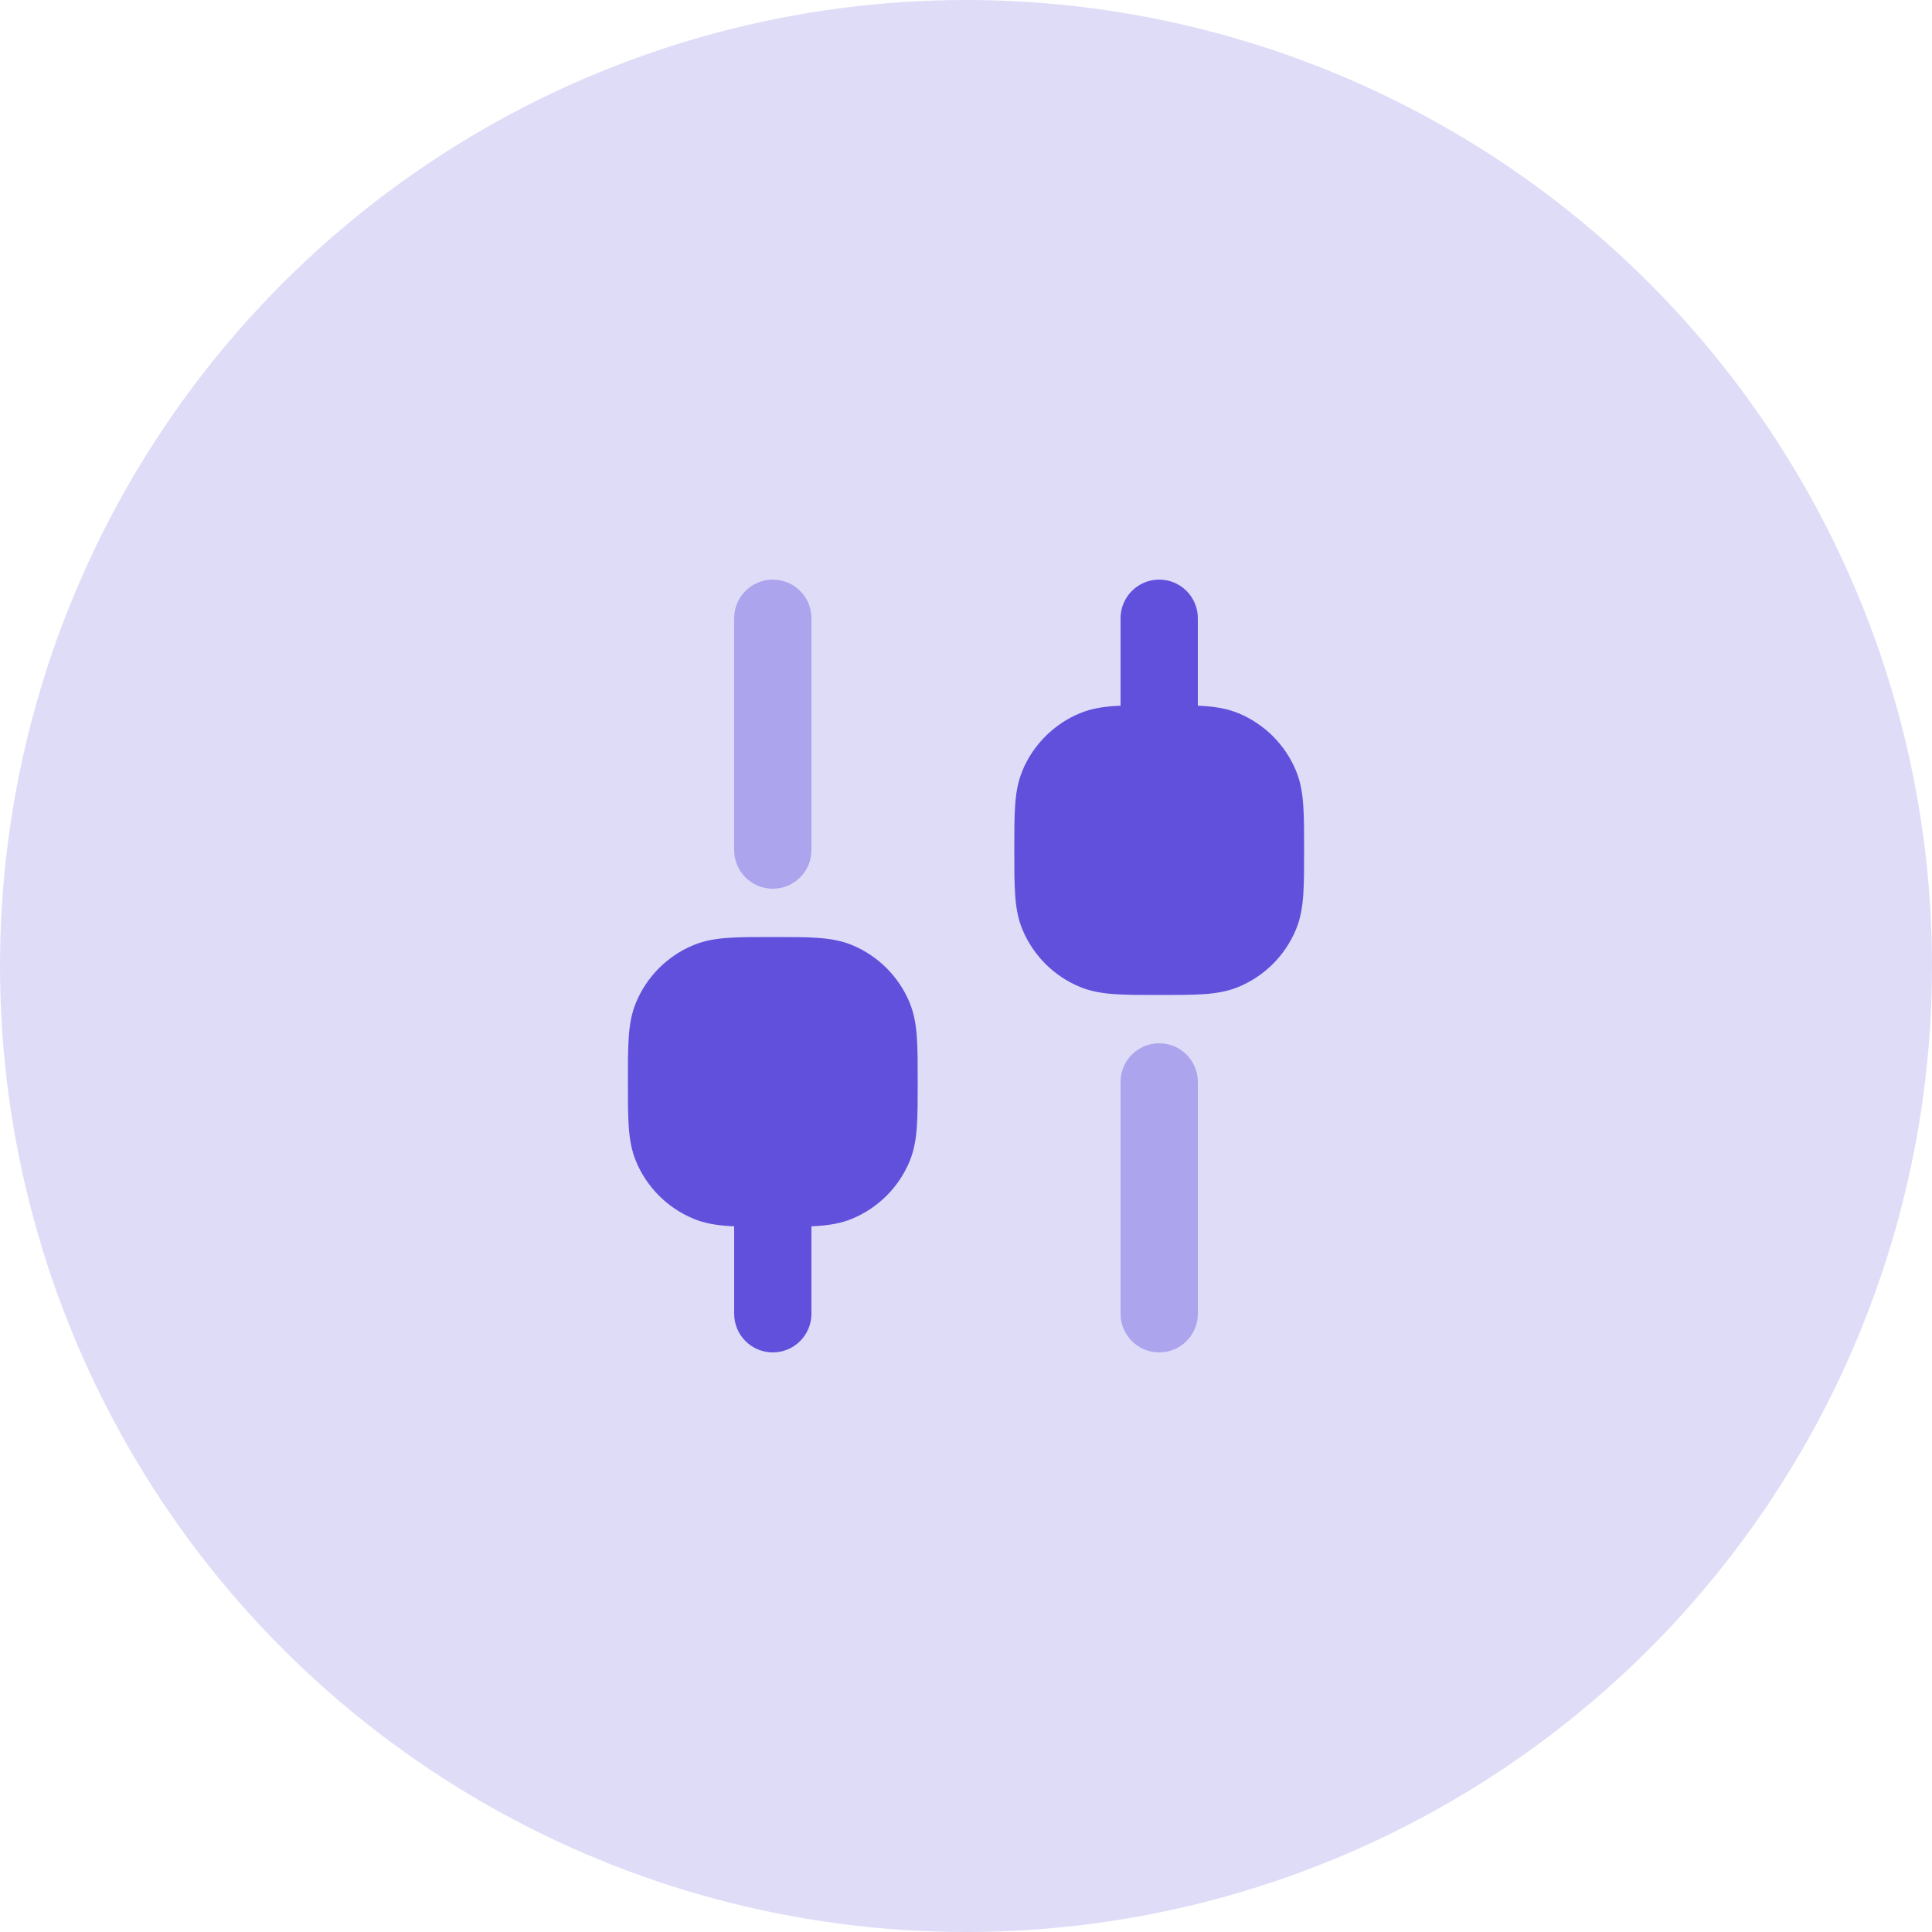 <svg width="50" height="50" viewBox="0 0 50 50" fill="none" xmlns="http://www.w3.org/2000/svg">
<circle opacity="0.2" cx="25" cy="25" r="25" fill="#6050DC"/>
<path fill-rule="evenodd" clip-rule="evenodd" d="M20 35C19.448 35 19 34.552 19 34L19 31C19 30.448 19.448 30 20 30C20.552 30 21 30.448 21 31L21 34C21 34.552 20.552 35 20 35Z" fill="#6050DC"/>
<path opacity="0.4" fill-rule="evenodd" clip-rule="evenodd" d="M30 35C29.448 35 29 34.552 29 34L29 28C29 27.448 29.448 27 30 27C30.552 27 31 27.448 31 28L31 34C31 34.552 30.552 35 30 35Z" fill="#6050DC"/>
<path fill-rule="evenodd" clip-rule="evenodd" d="M30 20C29.448 20 29 19.552 29 19L29 16C29 15.448 29.448 15 30 15C30.552 15 31 15.448 31 16L31 19C31 19.552 30.552 20 30 20Z" fill="#6050DC"/>
<path opacity="0.4" fill-rule="evenodd" clip-rule="evenodd" d="M20 23C19.448 23 19 22.552 19 22L19 16C19 15.448 19.448 15 20 15C20.552 15 21 15.448 21 16L21 22C21 22.552 20.552 23 20 23Z" fill="#6050DC"/>
<path fill-rule="evenodd" clip-rule="evenodd" d="M19.975 24.25H20.025C20.47 24.25 20.841 24.25 21.145 24.271C21.462 24.292 21.762 24.339 22.052 24.459C22.726 24.738 23.262 25.274 23.541 25.948C23.661 26.238 23.708 26.538 23.729 26.855C23.75 27.159 23.75 27.53 23.75 27.975V28.025C23.75 28.47 23.75 28.841 23.729 29.145C23.708 29.462 23.661 29.762 23.541 30.052C23.262 30.726 22.726 31.262 22.052 31.541C21.762 31.661 21.462 31.708 21.145 31.729C20.841 31.75 20.47 31.75 20.025 31.75H19.975C19.53 31.75 19.159 31.75 18.855 31.729C18.538 31.708 18.238 31.661 17.948 31.541C17.274 31.262 16.738 30.726 16.459 30.052C16.339 29.762 16.292 29.462 16.271 29.145C16.25 28.841 16.25 28.47 16.25 28.025V27.975C16.25 27.53 16.25 27.159 16.271 26.855C16.292 26.538 16.339 26.238 16.459 25.948C16.738 25.274 17.274 24.738 17.948 24.459C18.238 24.339 18.538 24.292 18.855 24.271C19.159 24.25 19.53 24.25 19.975 24.25Z" fill="#6050DC"/>
<path fill-rule="evenodd" clip-rule="evenodd" d="M29.975 18.25H30.025C30.47 18.25 30.841 18.25 31.145 18.271C31.462 18.292 31.762 18.339 32.052 18.459C32.726 18.738 33.262 19.274 33.541 19.948C33.661 20.238 33.708 20.538 33.729 20.855C33.75 21.159 33.75 21.53 33.75 21.975V22.025C33.75 22.47 33.75 22.841 33.729 23.145C33.708 23.462 33.661 23.762 33.541 24.052C33.262 24.726 32.726 25.262 32.052 25.541C31.762 25.661 31.462 25.708 31.145 25.729C30.841 25.75 30.47 25.75 30.025 25.75H29.975C29.53 25.75 29.159 25.75 28.855 25.729C28.538 25.708 28.238 25.661 27.948 25.541C27.274 25.262 26.738 24.726 26.459 24.052C26.339 23.762 26.292 23.462 26.271 23.145C26.25 22.841 26.25 22.47 26.25 22.025V21.975C26.25 21.53 26.25 21.159 26.271 20.855C26.292 20.538 26.339 20.238 26.459 19.948C26.738 19.274 27.274 18.738 27.948 18.459C28.238 18.339 28.538 18.292 28.855 18.271C29.159 18.25 29.53 18.25 29.975 18.25Z" fill="#6050DC"/>
</svg>
